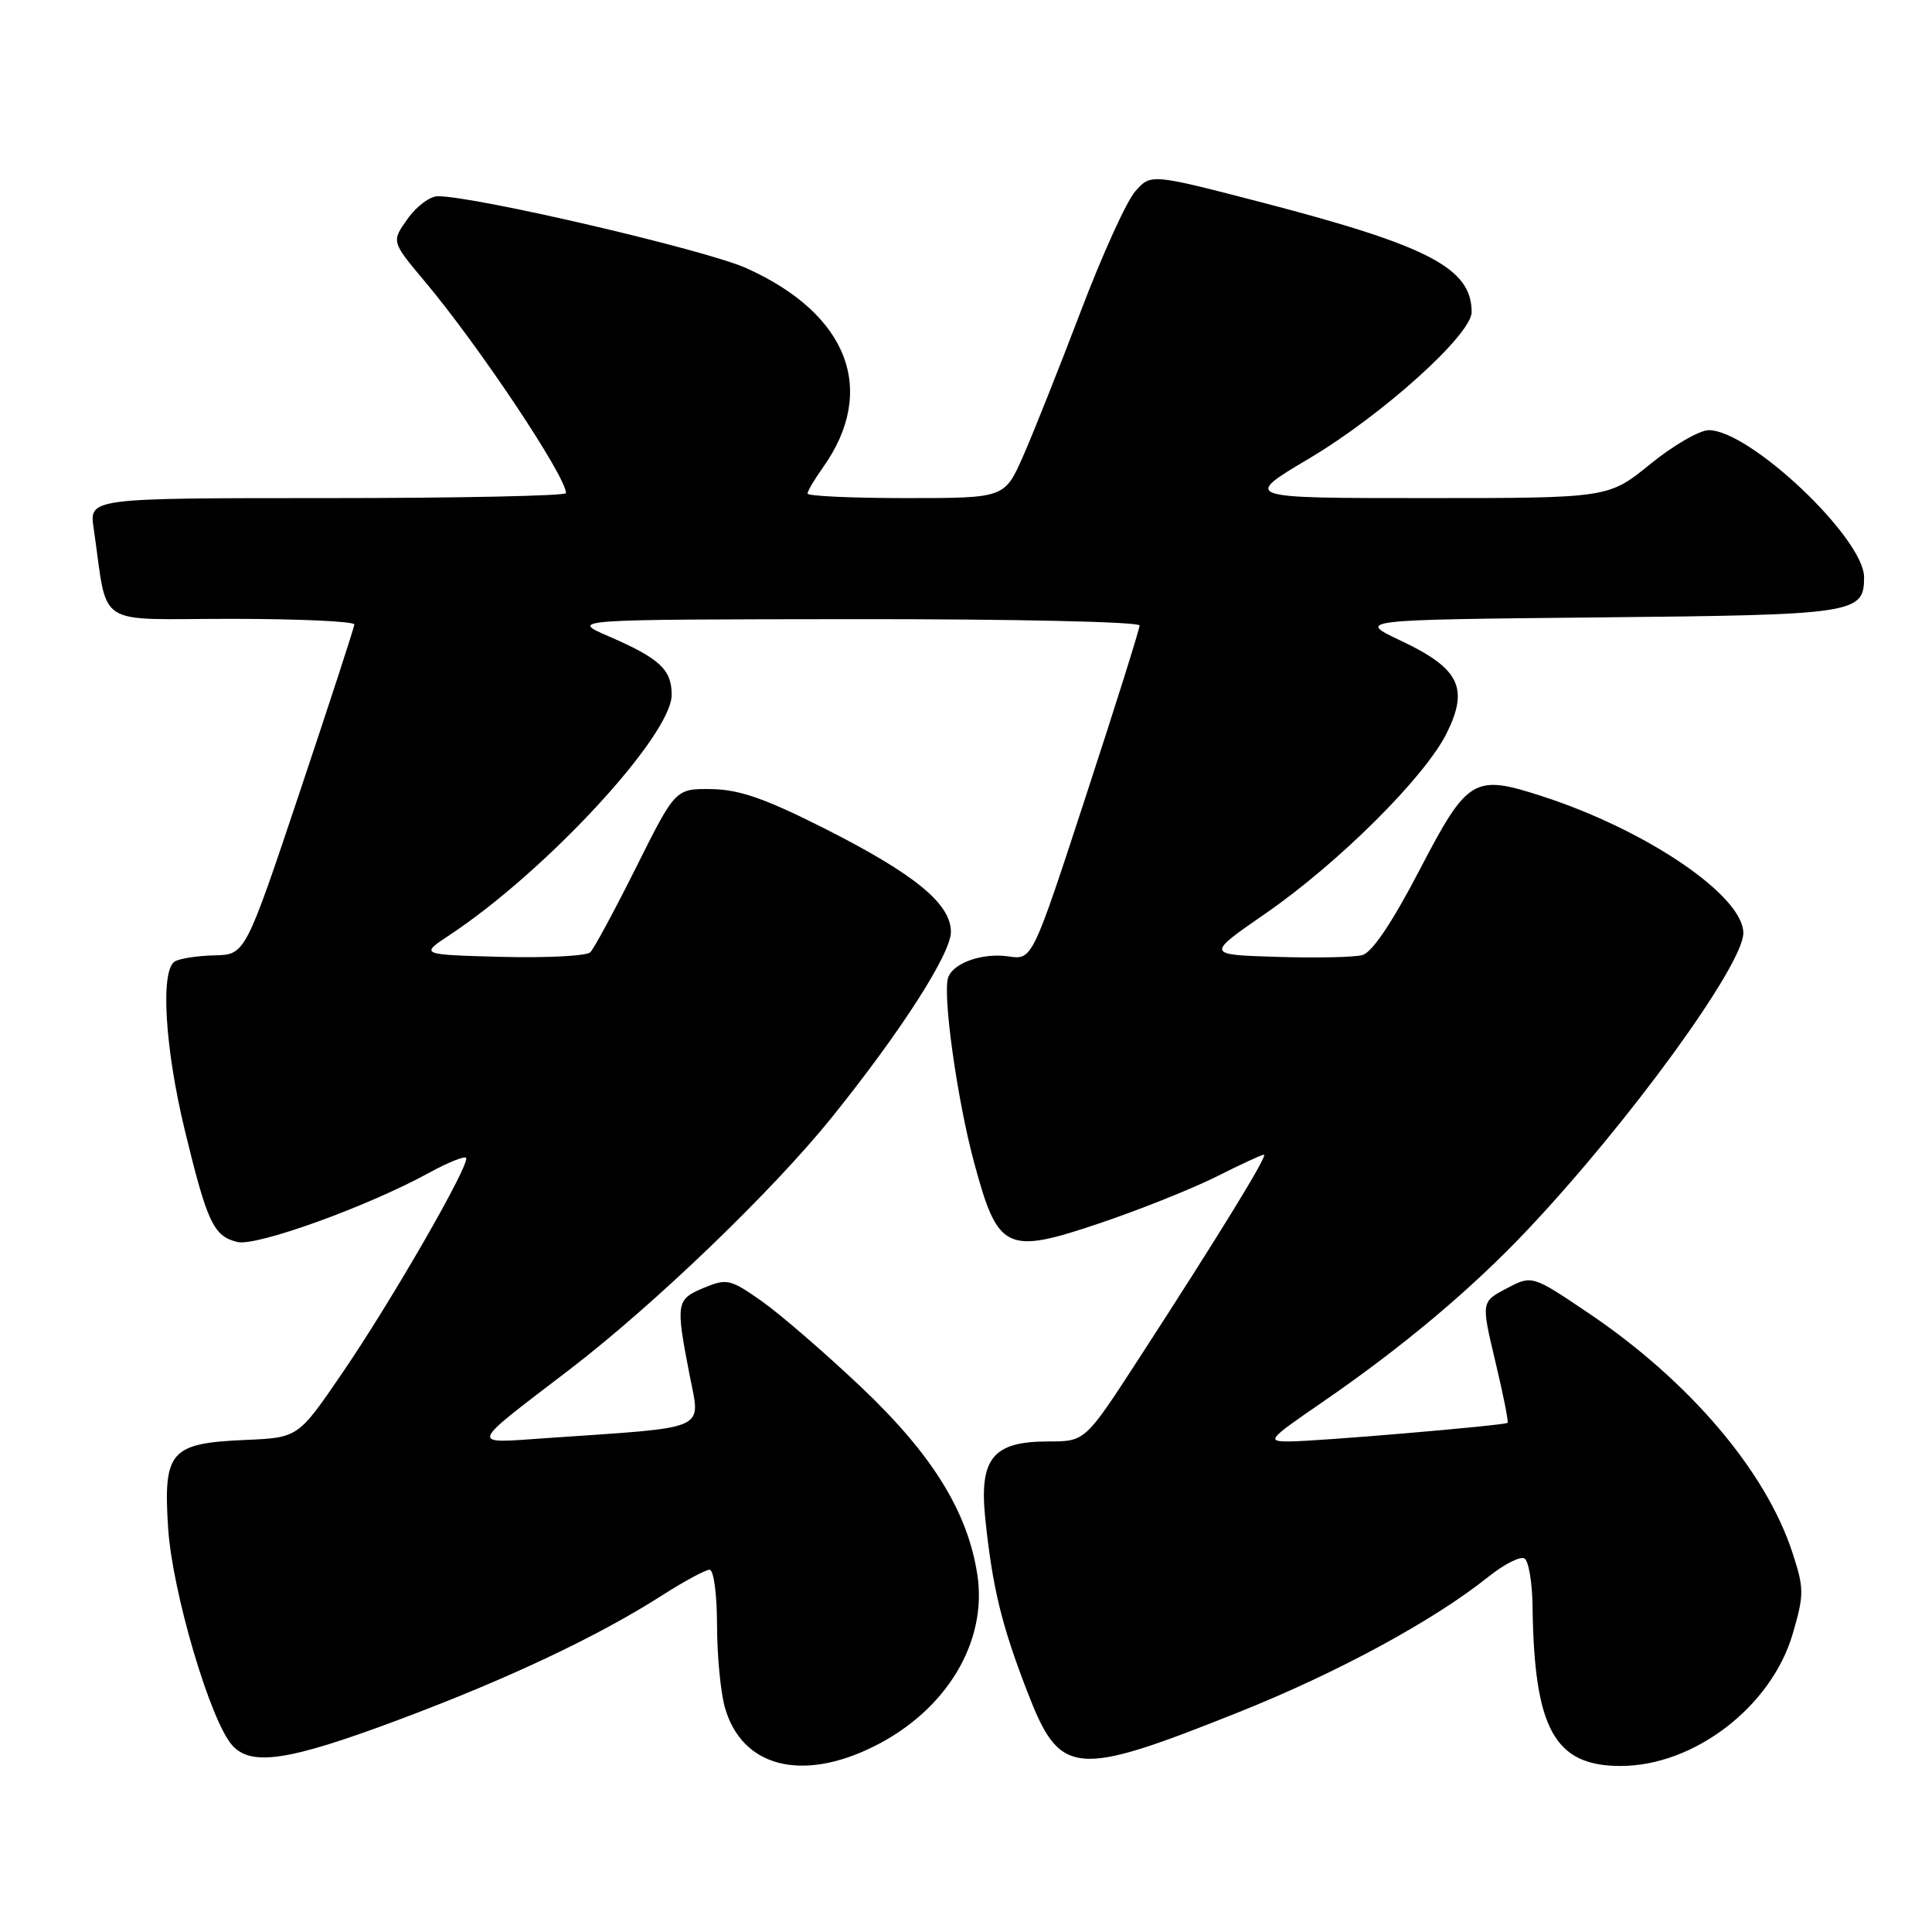 <?xml version="1.0" encoding="UTF-8" standalone="no"?>
<!DOCTYPE svg PUBLIC "-//W3C//DTD SVG 1.1//EN" "http://www.w3.org/Graphics/SVG/1.1/DTD/svg11.dtd" >
<svg xmlns="http://www.w3.org/2000/svg" xmlns:xlink="http://www.w3.org/1999/xlink" version="1.1" viewBox="0 0 256 256">
 <g >
 <path fill="currentColor"
d=" M 115.80 231.41 C 125.42 226.62 130.87 217.56 129.50 208.64 C 128.23 200.32 123.53 192.73 114.16 183.85 C 109.31 179.26 103.35 174.11 100.92 172.40 C 96.76 169.48 96.31 169.38 93.25 170.65 C 89.59 172.18 89.52 172.63 91.37 182.17 C 92.82 189.69 94.27 189.05 72.50 190.55 C 62.07 191.27 61.86 191.89 75.50 181.45 C 86.71 172.86 102.34 157.83 110.17 148.12 C 119.35 136.73 126.00 126.37 126.00 123.49 C 126.00 119.75 121.23 115.84 109.30 109.80 C 101.39 105.81 97.98 104.62 94.28 104.56 C 89.50 104.50 89.50 104.50 84.31 114.89 C 81.45 120.61 78.71 125.69 78.22 126.18 C 77.73 126.67 72.45 126.94 66.48 126.79 C 55.63 126.50 55.63 126.50 59.57 123.90 C 72.36 115.44 89.00 97.44 89.00 92.06 C 89.00 88.71 87.41 87.24 80.60 84.29 C 75.50 82.08 75.50 82.08 113.25 82.04 C 134.19 82.02 151.00 82.39 151.00 82.88 C 151.00 83.36 147.80 93.53 143.89 105.47 C 136.79 127.20 136.79 127.20 133.64 126.73 C 130.23 126.23 126.39 127.55 125.65 129.48 C 124.85 131.56 126.81 145.68 129.08 154.06 C 132.23 165.76 133.31 166.28 145.82 162.05 C 151.14 160.25 158.07 157.47 161.22 155.89 C 164.37 154.30 167.18 153.00 167.48 153.00 C 168.07 153.00 161.53 163.65 150.76 180.25 C 143.78 191.00 143.78 191.00 138.89 191.00 C 131.54 191.00 129.72 193.25 130.56 201.29 C 131.52 210.41 132.70 215.29 136.10 224.10 C 140.47 235.43 142.26 235.61 164.17 226.86 C 177.24 221.64 190.00 214.72 197.26 208.90 C 199.33 207.25 201.46 206.17 202.01 206.51 C 202.55 206.84 203.03 209.68 203.07 212.81 C 203.28 229.11 205.97 234.00 214.74 234.00 C 224.49 234.00 234.75 226.12 237.55 216.47 C 239.07 211.25 239.06 210.49 237.50 205.71 C 233.97 194.90 223.83 183.00 210.53 174.02 C 203.01 168.95 203.01 168.95 199.64 170.72 C 196.26 172.50 196.26 172.50 198.14 180.40 C 199.18 184.75 199.91 188.41 199.76 188.53 C 199.37 188.88 174.43 191.00 170.80 191.00 C 167.81 191.00 168.05 190.72 175.07 185.90 C 185.88 178.47 194.98 170.83 202.46 162.90 C 215.93 148.62 231.00 127.88 231.00 123.63 C 231.00 118.70 218.19 109.99 204.36 105.51 C 195.27 102.56 194.48 103.04 188.11 115.26 C 184.44 122.30 181.81 126.21 180.50 126.56 C 179.40 126.85 174.29 126.95 169.15 126.79 C 159.80 126.50 159.80 126.50 167.65 121.07 C 177.36 114.36 188.83 102.94 191.70 97.14 C 194.66 91.15 193.38 88.57 185.65 84.91 C 179.76 82.13 179.76 82.13 211.73 81.81 C 245.88 81.48 247.00 81.31 247.00 76.49 C 247.00 71.32 231.88 57.00 226.42 57.00 C 225.19 57.00 221.70 59.03 218.66 61.50 C 213.13 66.00 213.13 66.00 188.88 66.00 C 164.63 66.00 164.63 66.00 173.47 60.75 C 183.20 54.97 195.00 44.33 195.00 41.35 C 195.00 35.56 189.35 32.59 167.50 26.90 C 152.50 23.00 152.50 23.00 150.43 25.35 C 149.28 26.64 146.02 33.83 143.18 41.32 C 140.33 48.80 136.90 57.42 135.56 60.46 C 133.11 66.00 133.11 66.00 120.06 66.00 C 112.87 66.00 107.00 65.73 107.00 65.40 C 107.00 65.08 107.92 63.52 109.04 61.95 C 116.30 51.74 112.40 41.60 98.89 35.53 C 93.48 33.10 63.00 26.00 58.01 26.00 C 56.98 26.00 55.17 27.35 54.00 29.01 C 51.86 32.01 51.86 32.01 56.26 37.26 C 63.41 45.75 75.00 63.13 75.00 65.34 C 75.00 65.70 60.79 66.00 43.41 66.00 C 11.82 66.00 11.82 66.00 12.41 70.00 C 14.38 83.42 12.24 82.00 30.59 82.00 C 39.61 82.00 46.98 82.34 46.95 82.75 C 46.93 83.16 43.66 93.17 39.70 105.00 C 32.50 126.50 32.50 126.50 28.41 126.59 C 26.16 126.64 23.80 127.01 23.16 127.40 C 21.23 128.59 21.84 138.84 24.50 149.82 C 27.46 162.02 28.29 163.78 31.44 164.57 C 33.94 165.20 48.67 159.89 56.90 155.38 C 59.32 154.05 61.50 153.17 61.75 153.41 C 62.42 154.08 51.92 172.34 45.31 182.00 C 39.50 190.50 39.50 190.50 32.52 190.80 C 22.54 191.23 21.62 192.29 22.28 202.50 C 22.83 210.93 27.86 227.99 30.76 231.25 C 33.28 234.09 38.28 233.33 52.83 227.88 C 67.38 222.43 79.18 216.86 87.77 211.37 C 90.67 209.52 93.48 208.00 94.02 208.00 C 94.57 208.00 95.00 211.18 95.01 215.25 C 95.01 219.24 95.47 224.17 96.04 226.20 C 98.24 234.11 106.18 236.20 115.80 231.41 Z "/>
</g>
</svg>